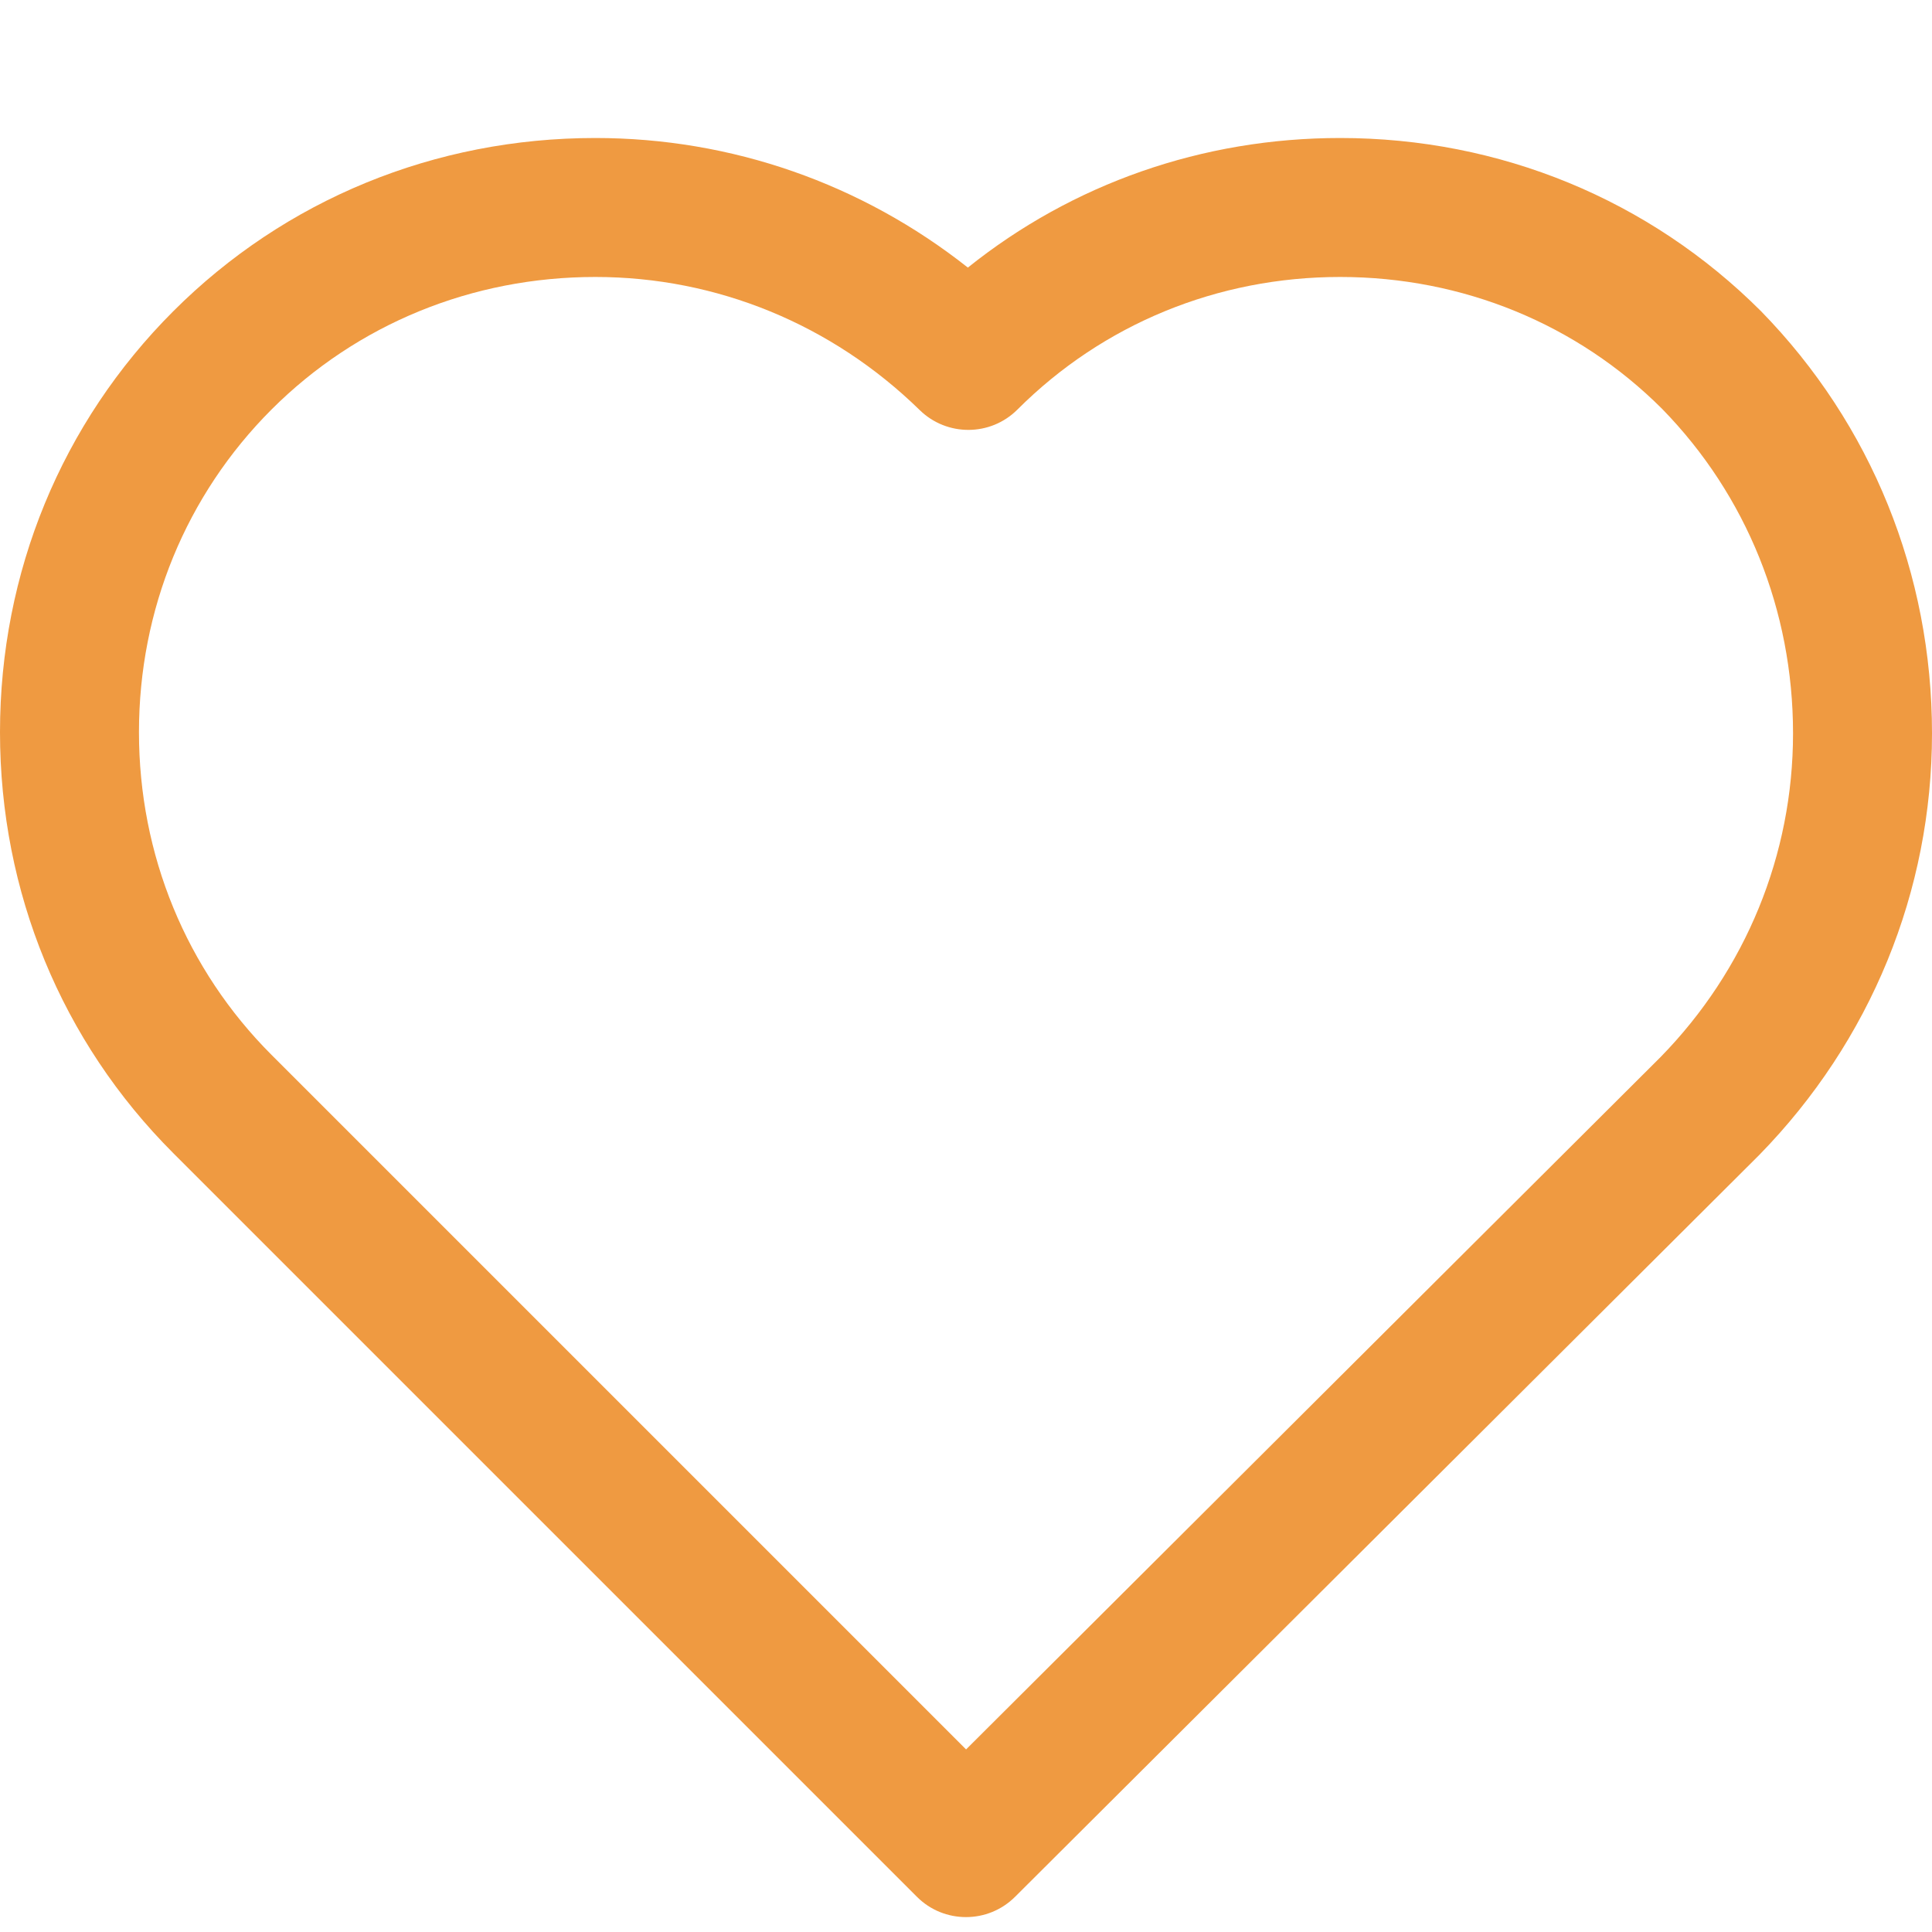 <svg width="28" height="28" viewBox="0 0 28 28" fill="none" xmlns="http://www.w3.org/2000/svg">
<path d="M25.523 4.511C23.904 2.892 21.737 2 19.422 2C17.429 2 15.546 2.661 14.027 3.878C12.487 2.661 10.602 2 8.628 2C6.302 2 4.13 2.892 2.511 4.511C0.892 6.13 0 8.297 0 10.611C0 12.927 0.892 15.093 2.511 16.712L13.288 27.489C13.484 27.686 13.742 27.784 14 27.784C14.257 27.784 14.514 27.686 14.711 27.49L25.497 16.738C27.111 15.087 28 12.917 28 10.628C28 8.318 27.123 6.149 25.523 4.511ZM24.066 15.32L14.001 25.354L3.935 15.288C2.697 14.049 2.014 12.388 2.014 10.611C2.014 8.835 2.697 7.174 3.935 5.935C5.174 4.697 6.841 4.014 8.628 4.014C10.387 4.014 12.057 4.7 13.329 5.943C13.724 6.329 14.356 6.326 14.746 5.935C15.985 4.697 17.645 4.014 19.422 4.014C21.199 4.014 22.86 4.697 24.09 5.927C25.312 7.178 25.986 8.847 25.986 10.628C25.986 12.388 25.301 14.057 24.066 15.32Z" fill="#EF9A41"/>
</svg>

